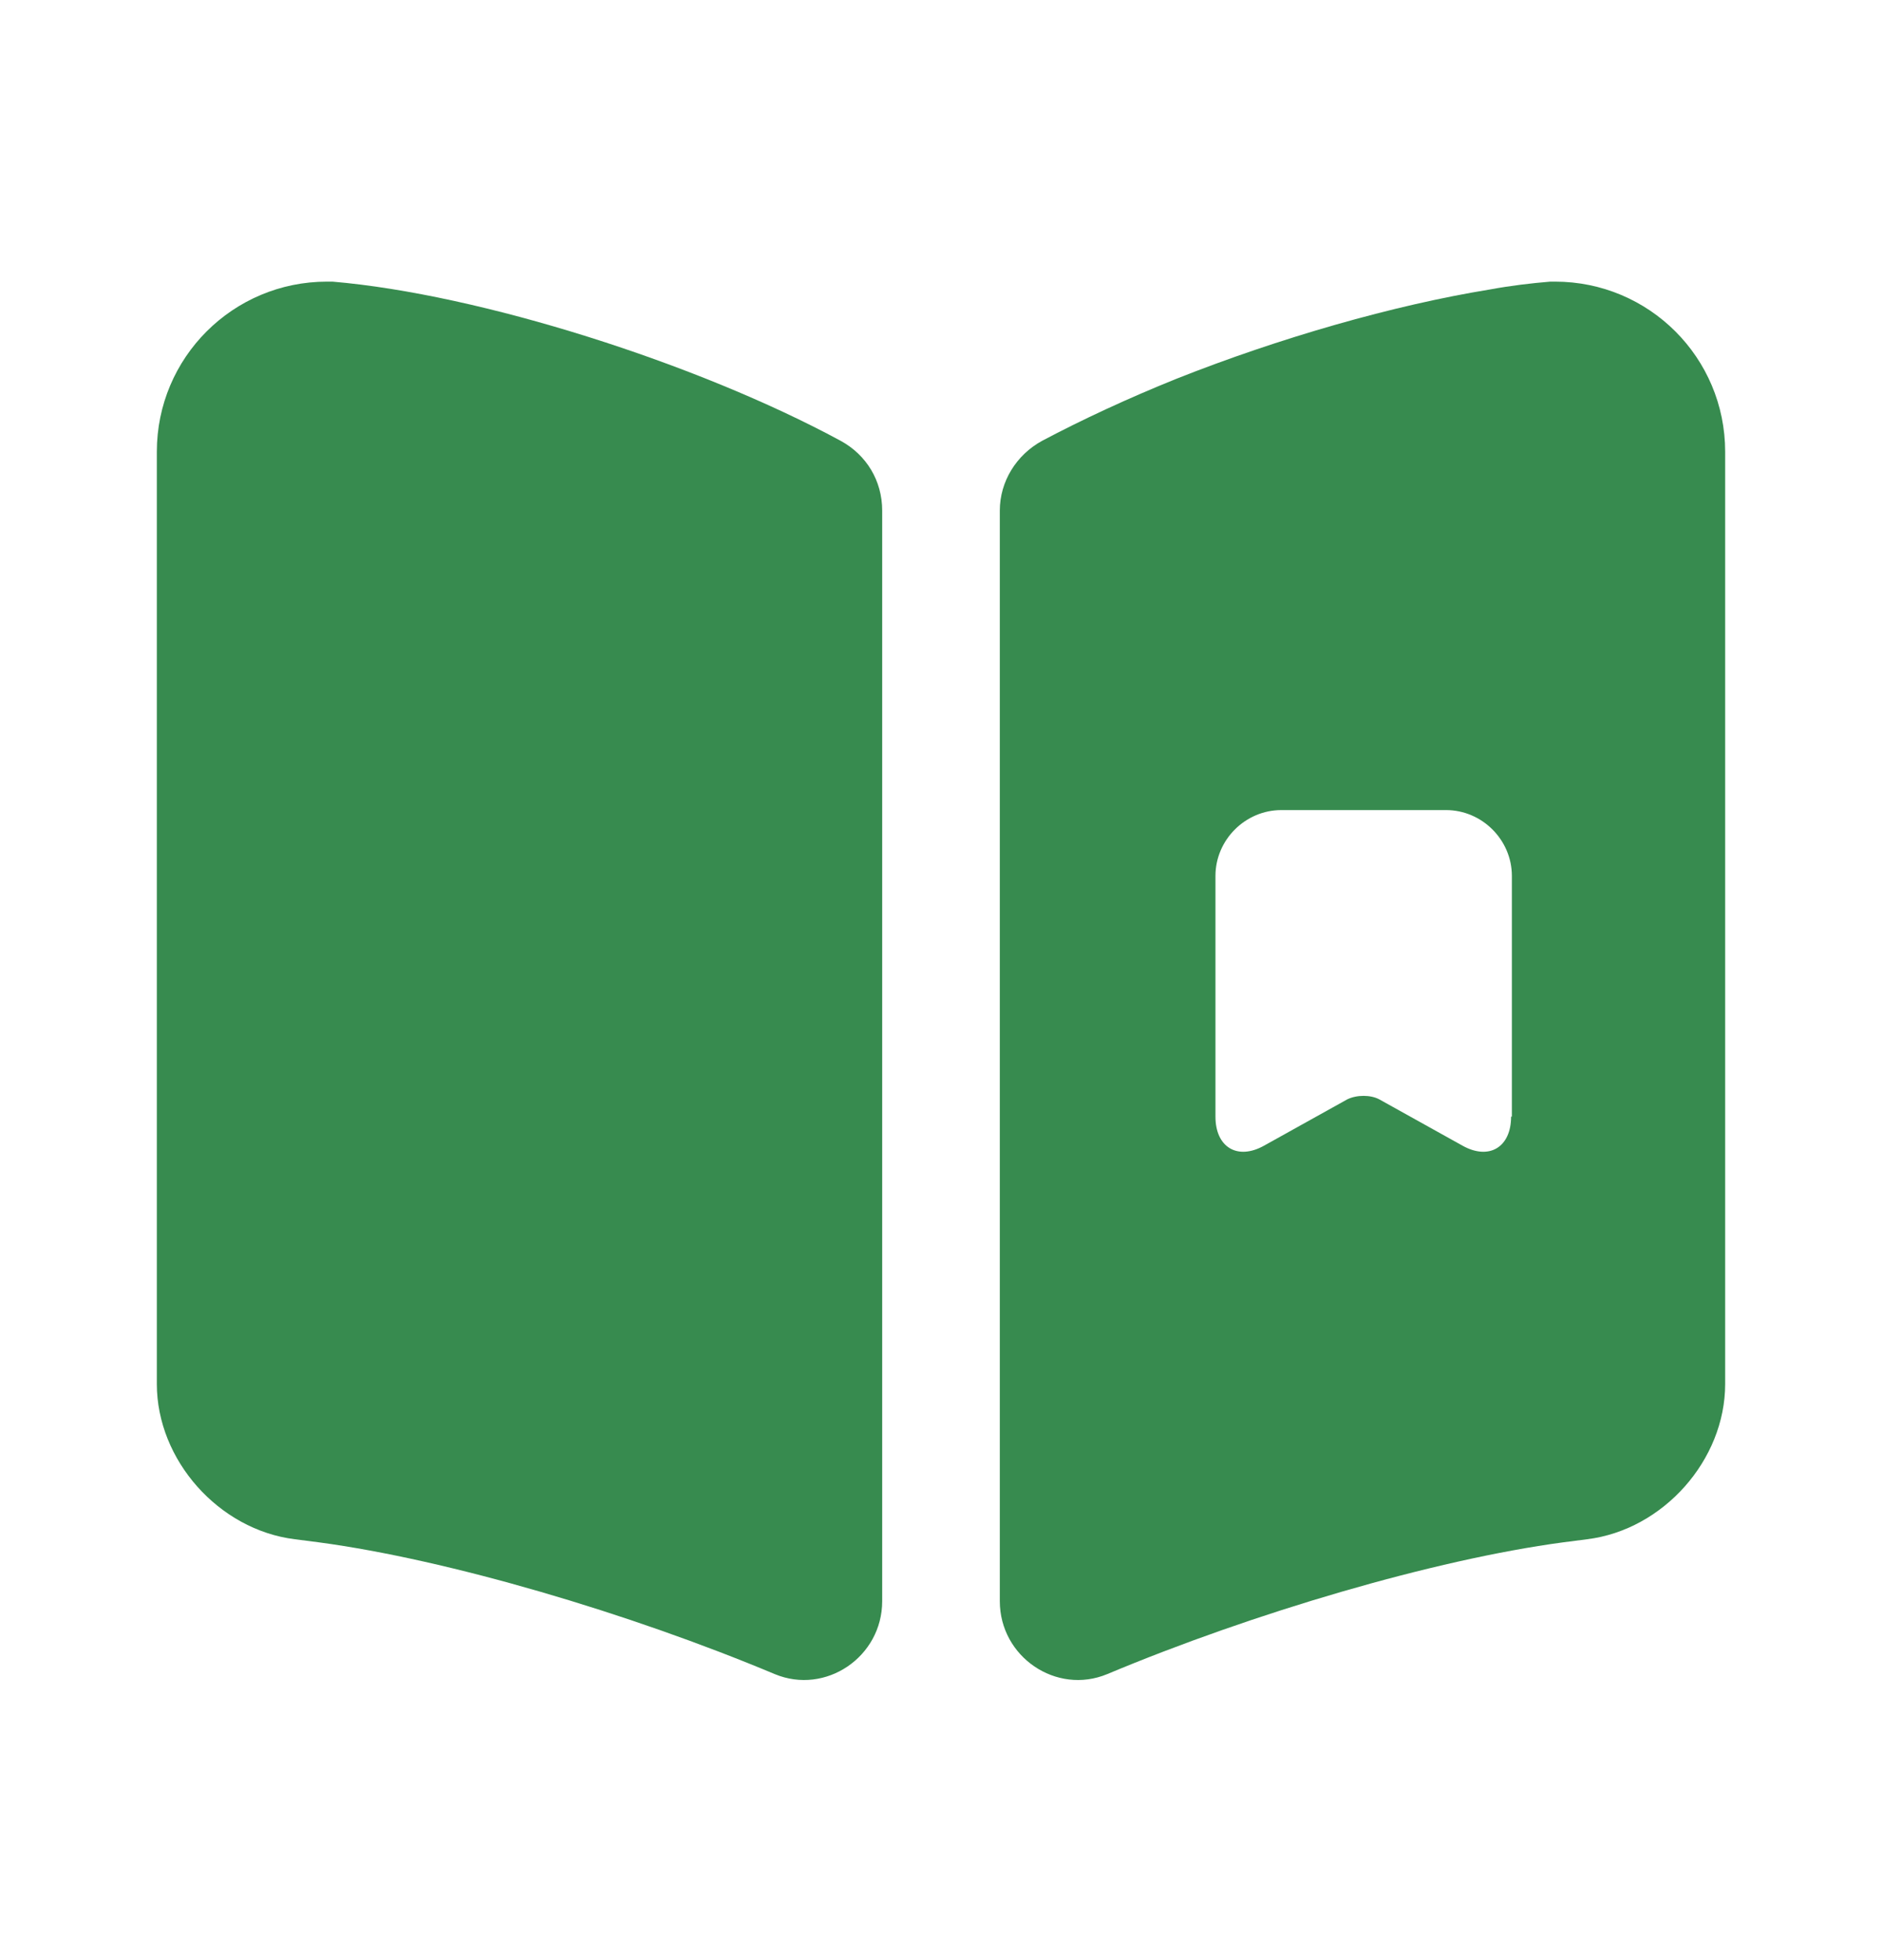 <svg width="24" height="25" viewBox="0 0 24 25" fill="none" xmlns="http://www.w3.org/2000/svg">
<path d="M11.25 6.512V20.422C11.25 21.132 10.53 21.622 9.88 21.352C8.02 20.572 5.71 19.892 4.07 19.672L3.76 19.632C2.79 19.512 2 18.622 2 17.652V5.762C2 4.562 2.97 3.592 4.17 3.592H4.24C6.12 3.752 8.89 4.632 10.72 5.622C11.05 5.802 11.25 6.132 11.25 6.512Z" fill="#378B4F"/>
<path d="M19.83 3.592H19.77C19.53 3.612 19.27 3.642 19 3.692C17.77 3.892 16.31 4.312 15 4.832C14.38 5.082 13.8 5.352 13.29 5.622C12.96 5.802 12.75 6.142 12.75 6.512V20.422C12.75 21.132 13.47 21.622 14.12 21.352C15.98 20.572 18.29 19.892 19.93 19.672L20.24 19.632C21.21 19.512 22 18.622 22 17.652V5.762C22 4.562 21.03 3.592 19.83 3.592ZM19.27 14.242C19.27 14.632 18.99 14.802 18.65 14.612L17.59 14.022C17.48 13.962 17.3 13.962 17.18 14.022L16.12 14.612C15.78 14.802 15.5 14.632 15.5 14.242V11.172C15.5 10.712 15.88 10.332 16.34 10.332H18.44C18.9 10.332 19.28 10.712 19.28 11.172V14.242H19.27Z" fill="#378B4F"/>
</svg>
